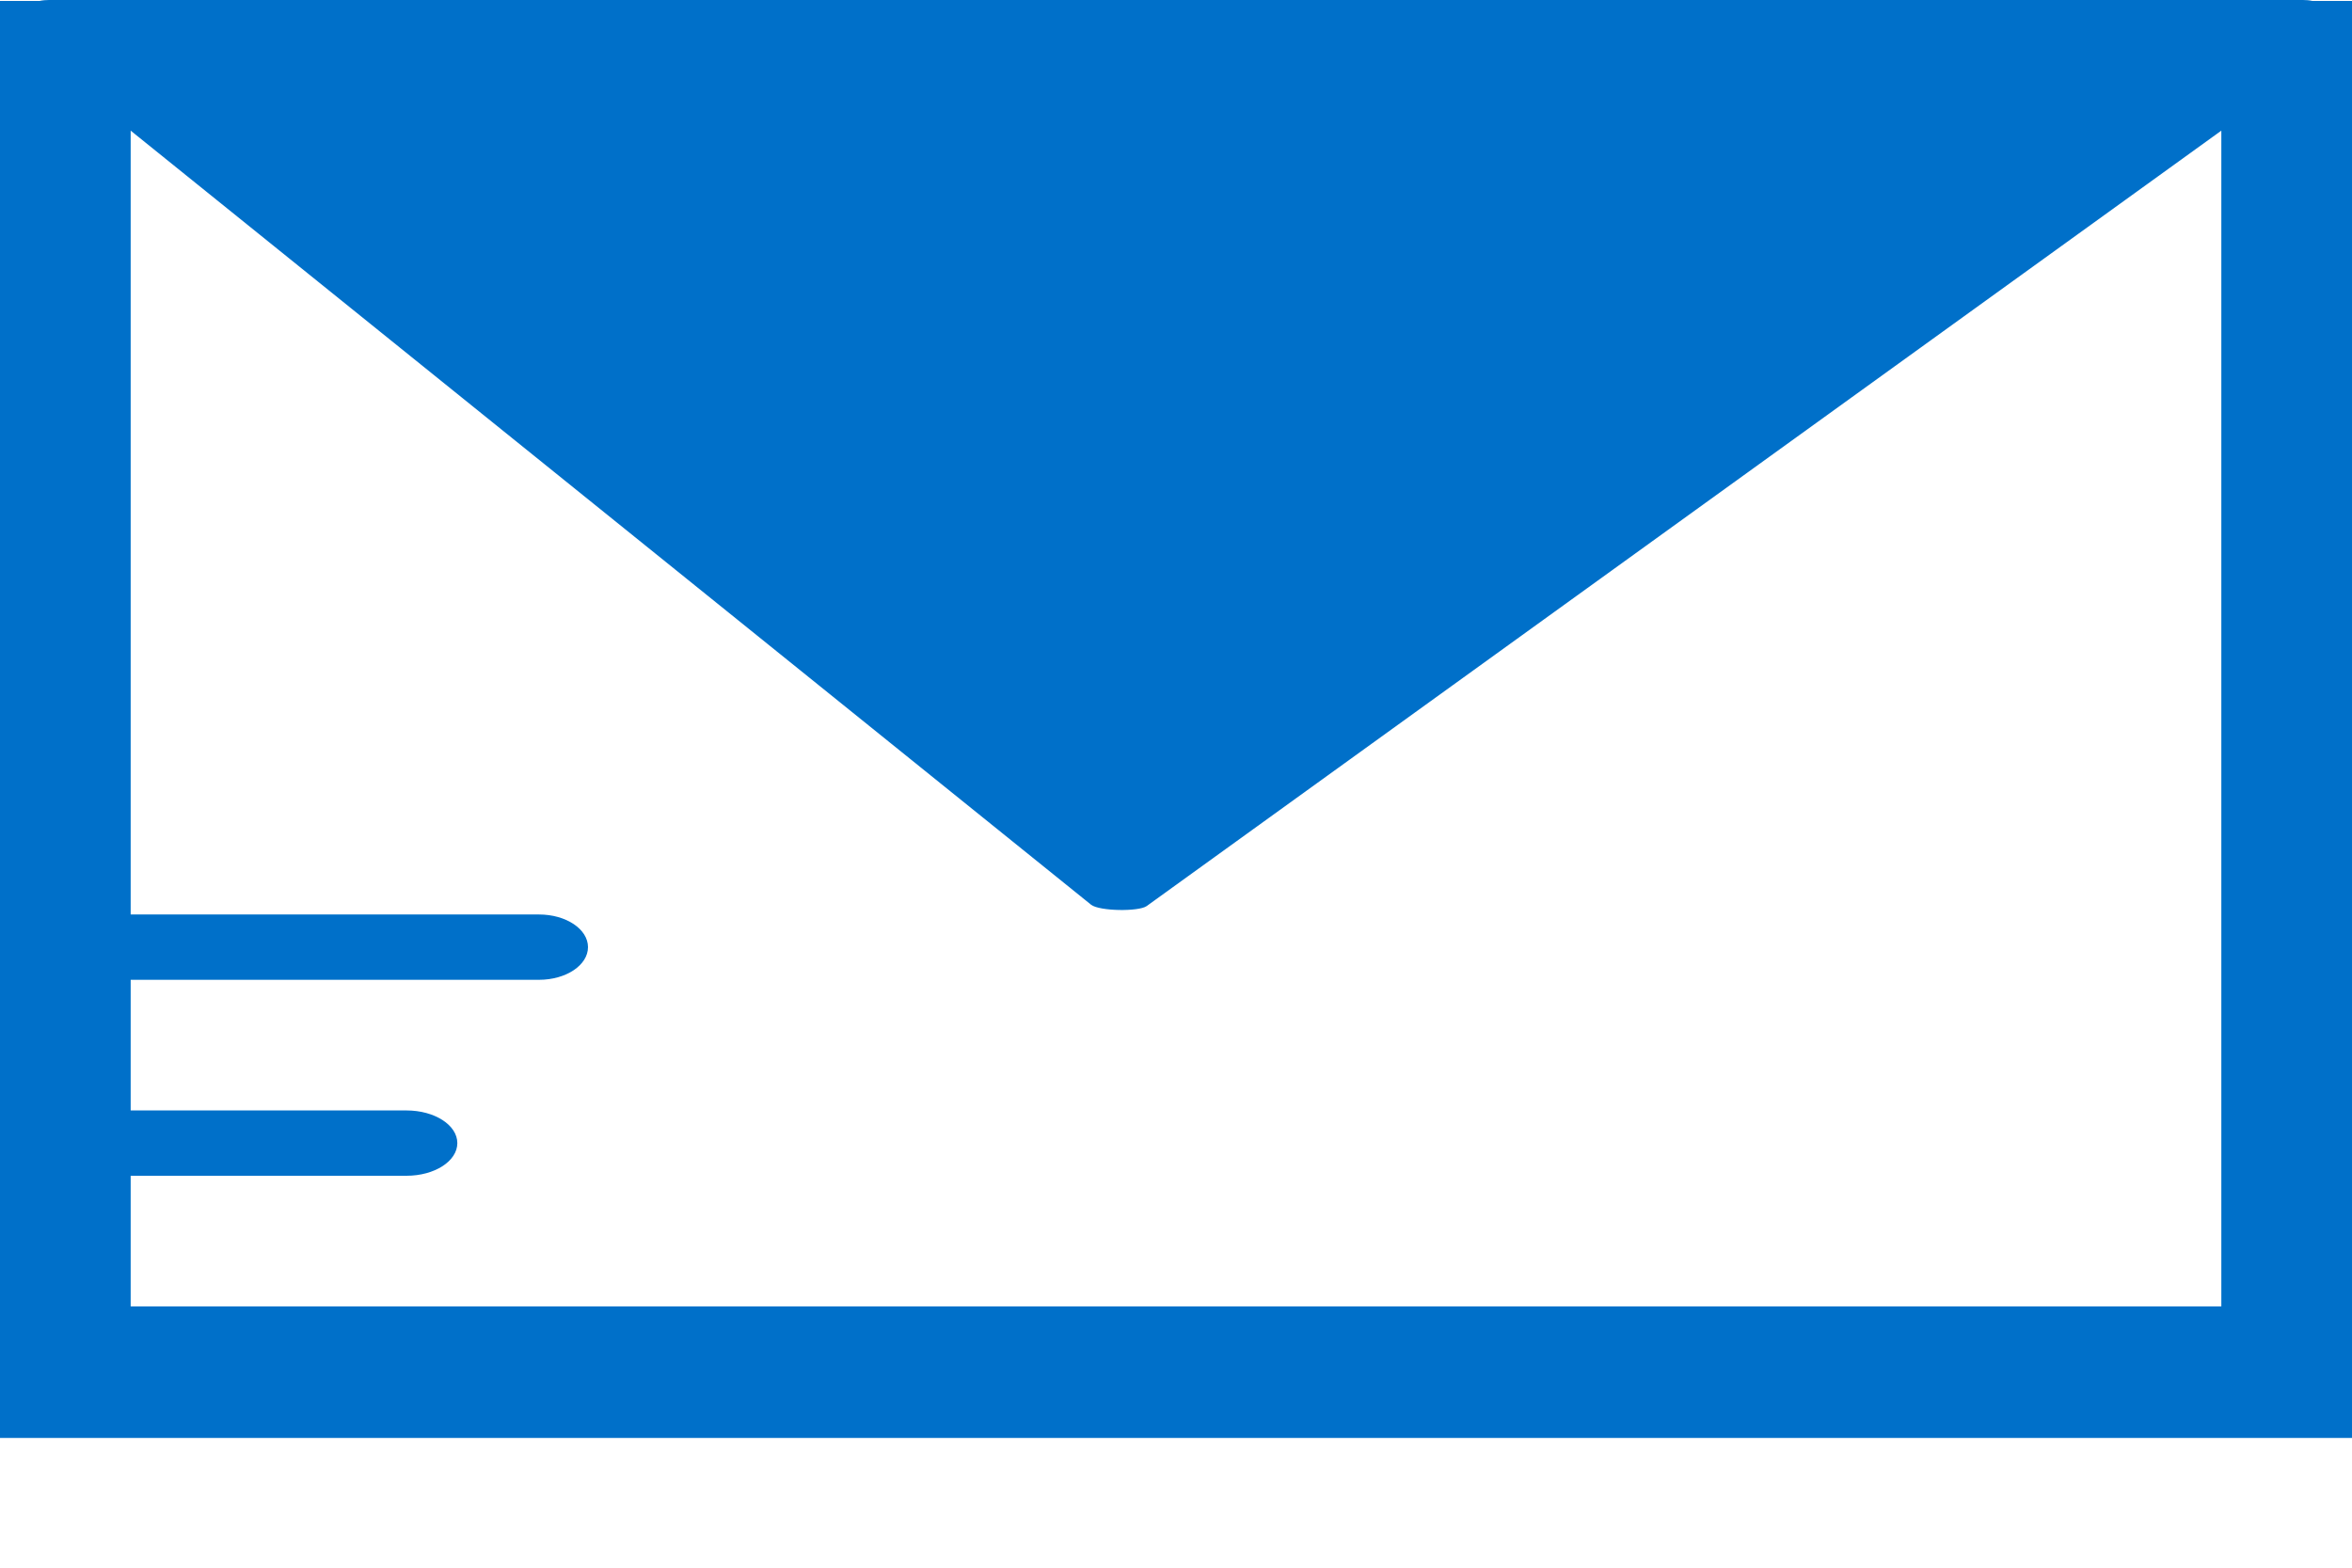 <?xml version="1.0" encoding="UTF-8"?>
<svg width="18px" height="12px" viewBox="0 0 18 12" version="1.1" xmlns="http://www.w3.org/2000/svg" xmlns:xlink="http://www.w3.org/1999/xlink">
    <!-- Generator: Sketch 51.3 (57544) - http://www.bohemiancoding.com/sketch -->
    <title>Shape</title>
    <desc>Created with Sketch.</desc>
    <defs>
        <path d="M1,5 L1,11 L4.125,11 C4.332,11 4.5,11.112 4.5,11.25 C4.5,11.388 4.332,11.5 4.125,11.5 L1,11.5 L1,12.5 L3.111,12.5 C3.326,12.5 3.5,12.612 3.5,12.75 C3.5,12.888 3.326,13 3.111,13 L1,13 L1,14 L17,14 L17,5 L8.775,10.936 C8.713,10.979 8.416,10.975 8.351,10.926 L1,5 Z M0.304,4.007 C0.327,4.002 0.351,4 0.375,4 L17.625,4 C17.649,4 17.673,4.002 17.696,4.007 L18,4.007 L18,15.007 L0,15.007 L0,4.007 L0.304,4.007 Z" id="path-1"></path>
    </defs>
    <g id="Symbols" stroke="none" stroke-width="1" fill="none" fill-rule="evenodd">
        <g id="UI/Icon/18-mail" transform="translate(0, -4)">
            <mask id="mask-2" fill="white">
                <use xlink:href="#path-1"></use>
            </mask>
            <use id="Shape" fill="#0070C9" xlink:href="#path-1"></use>
        </g>
    </g>
</svg>